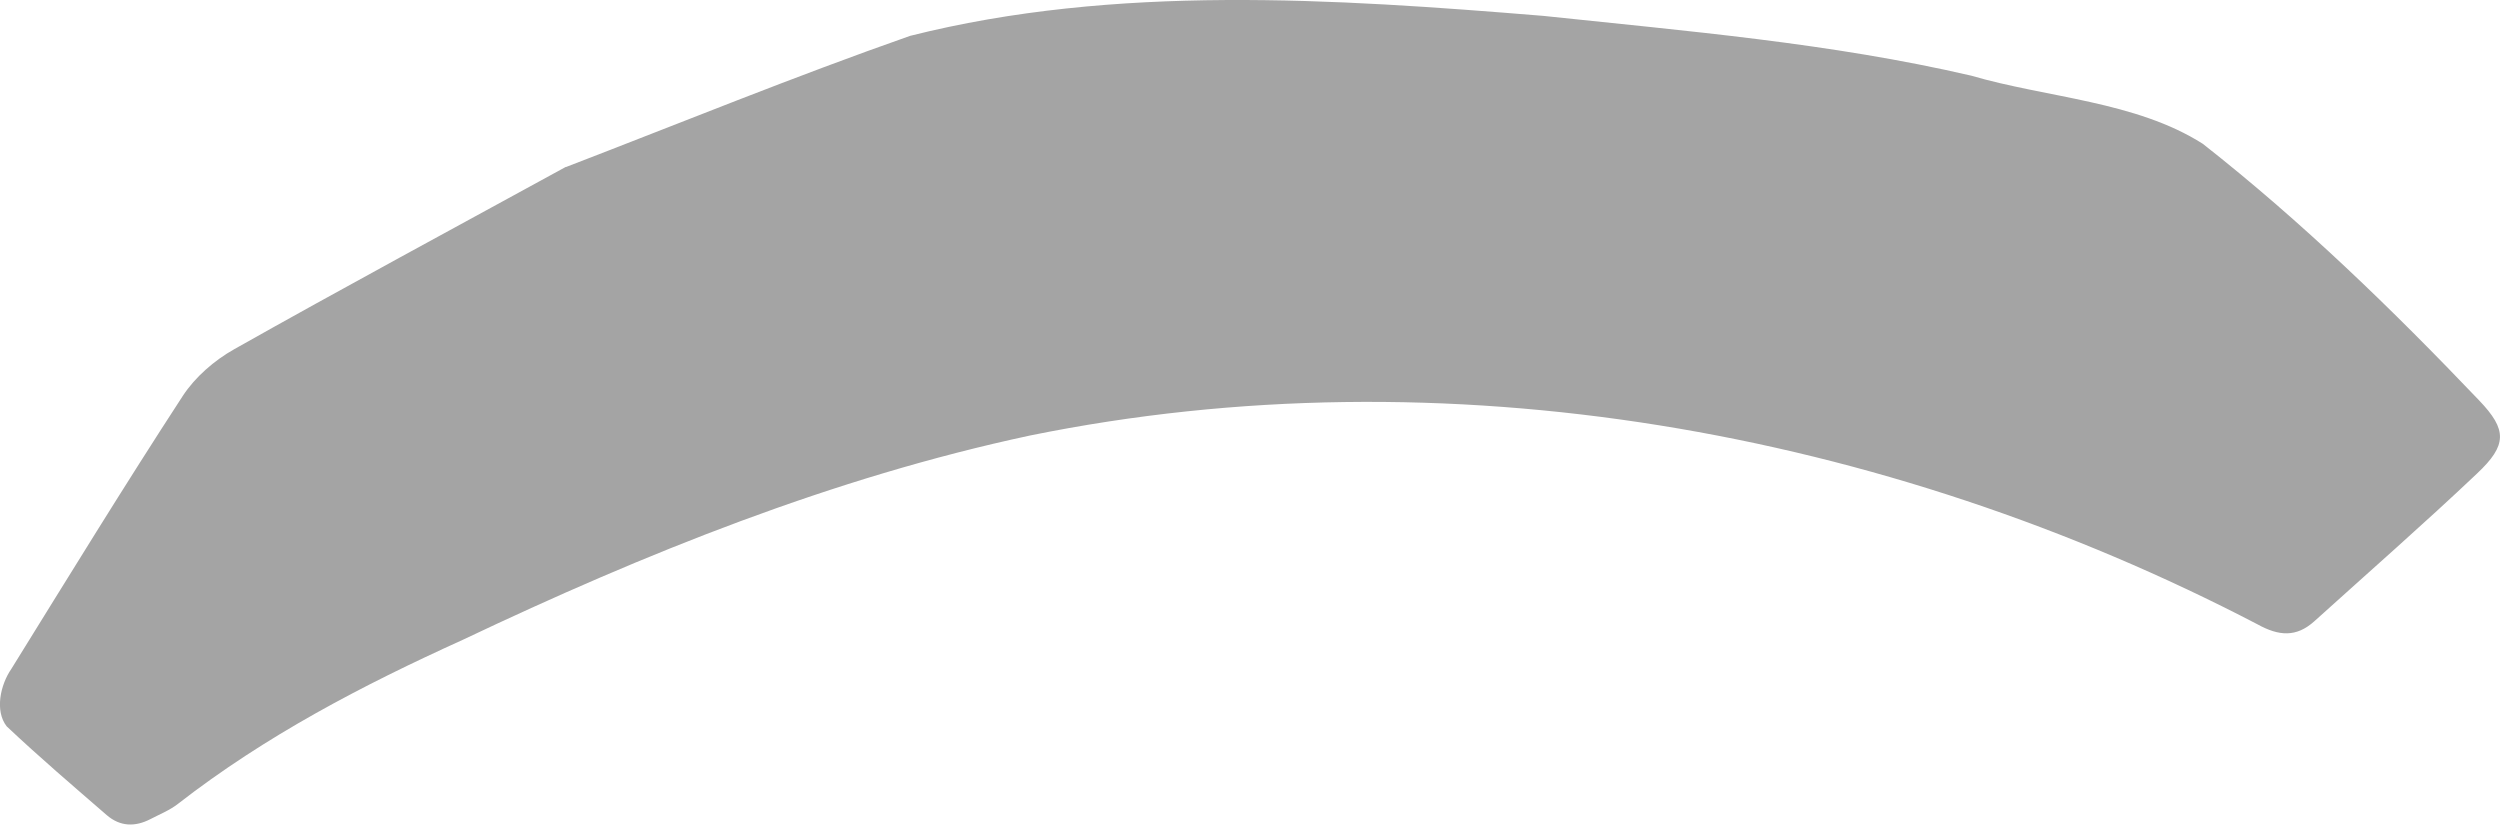 <?xml version="1.0" encoding="UTF-8"?><svg xmlns="http://www.w3.org/2000/svg" viewBox="0 0 195.3 64.41"><defs><style>.d{fill:#a4a4a4;}</style></defs><g id="a"/><g id="b"><g id="c"><path class="d" d="M44.21,13.05c8.92-3.43,17.83-7.07,26.89-10.25C87.13-1.24,104.2-.1,120.56,1.24c11.19,1.19,22.43,2.12,33.43,4.67,5.91,1.73,12.88,2,18.1,5.33,7.74,6.08,14.8,12.93,21.58,20.04,2.2,2.3,2.19,3.49-.15,5.7-4.16,3.94-8.47,7.71-12.72,11.55-1.41,1.27-2.77,1.17-4.45,.24-29.15-15.19-63.49-21.34-95.87-14.75-15.4,3.29-30.14,9.23-44.32,15.96-7.84,3.55-15.43,7.51-22.26,12.82-.64,.5-1.42,.81-2.15,1.19-1.2,.62-2.37,.59-3.42-.32-2.63-2.28-5.28-4.54-7.81-6.93-.94-1.21-.49-3.25,.37-4.49,4.42-7.13,8.81-14.29,13.39-21.32,.96-1.47,2.47-2.78,4.02-3.65,8.55-4.82,17.19-9.47,25.9-14.24Z"/></g></g></svg>